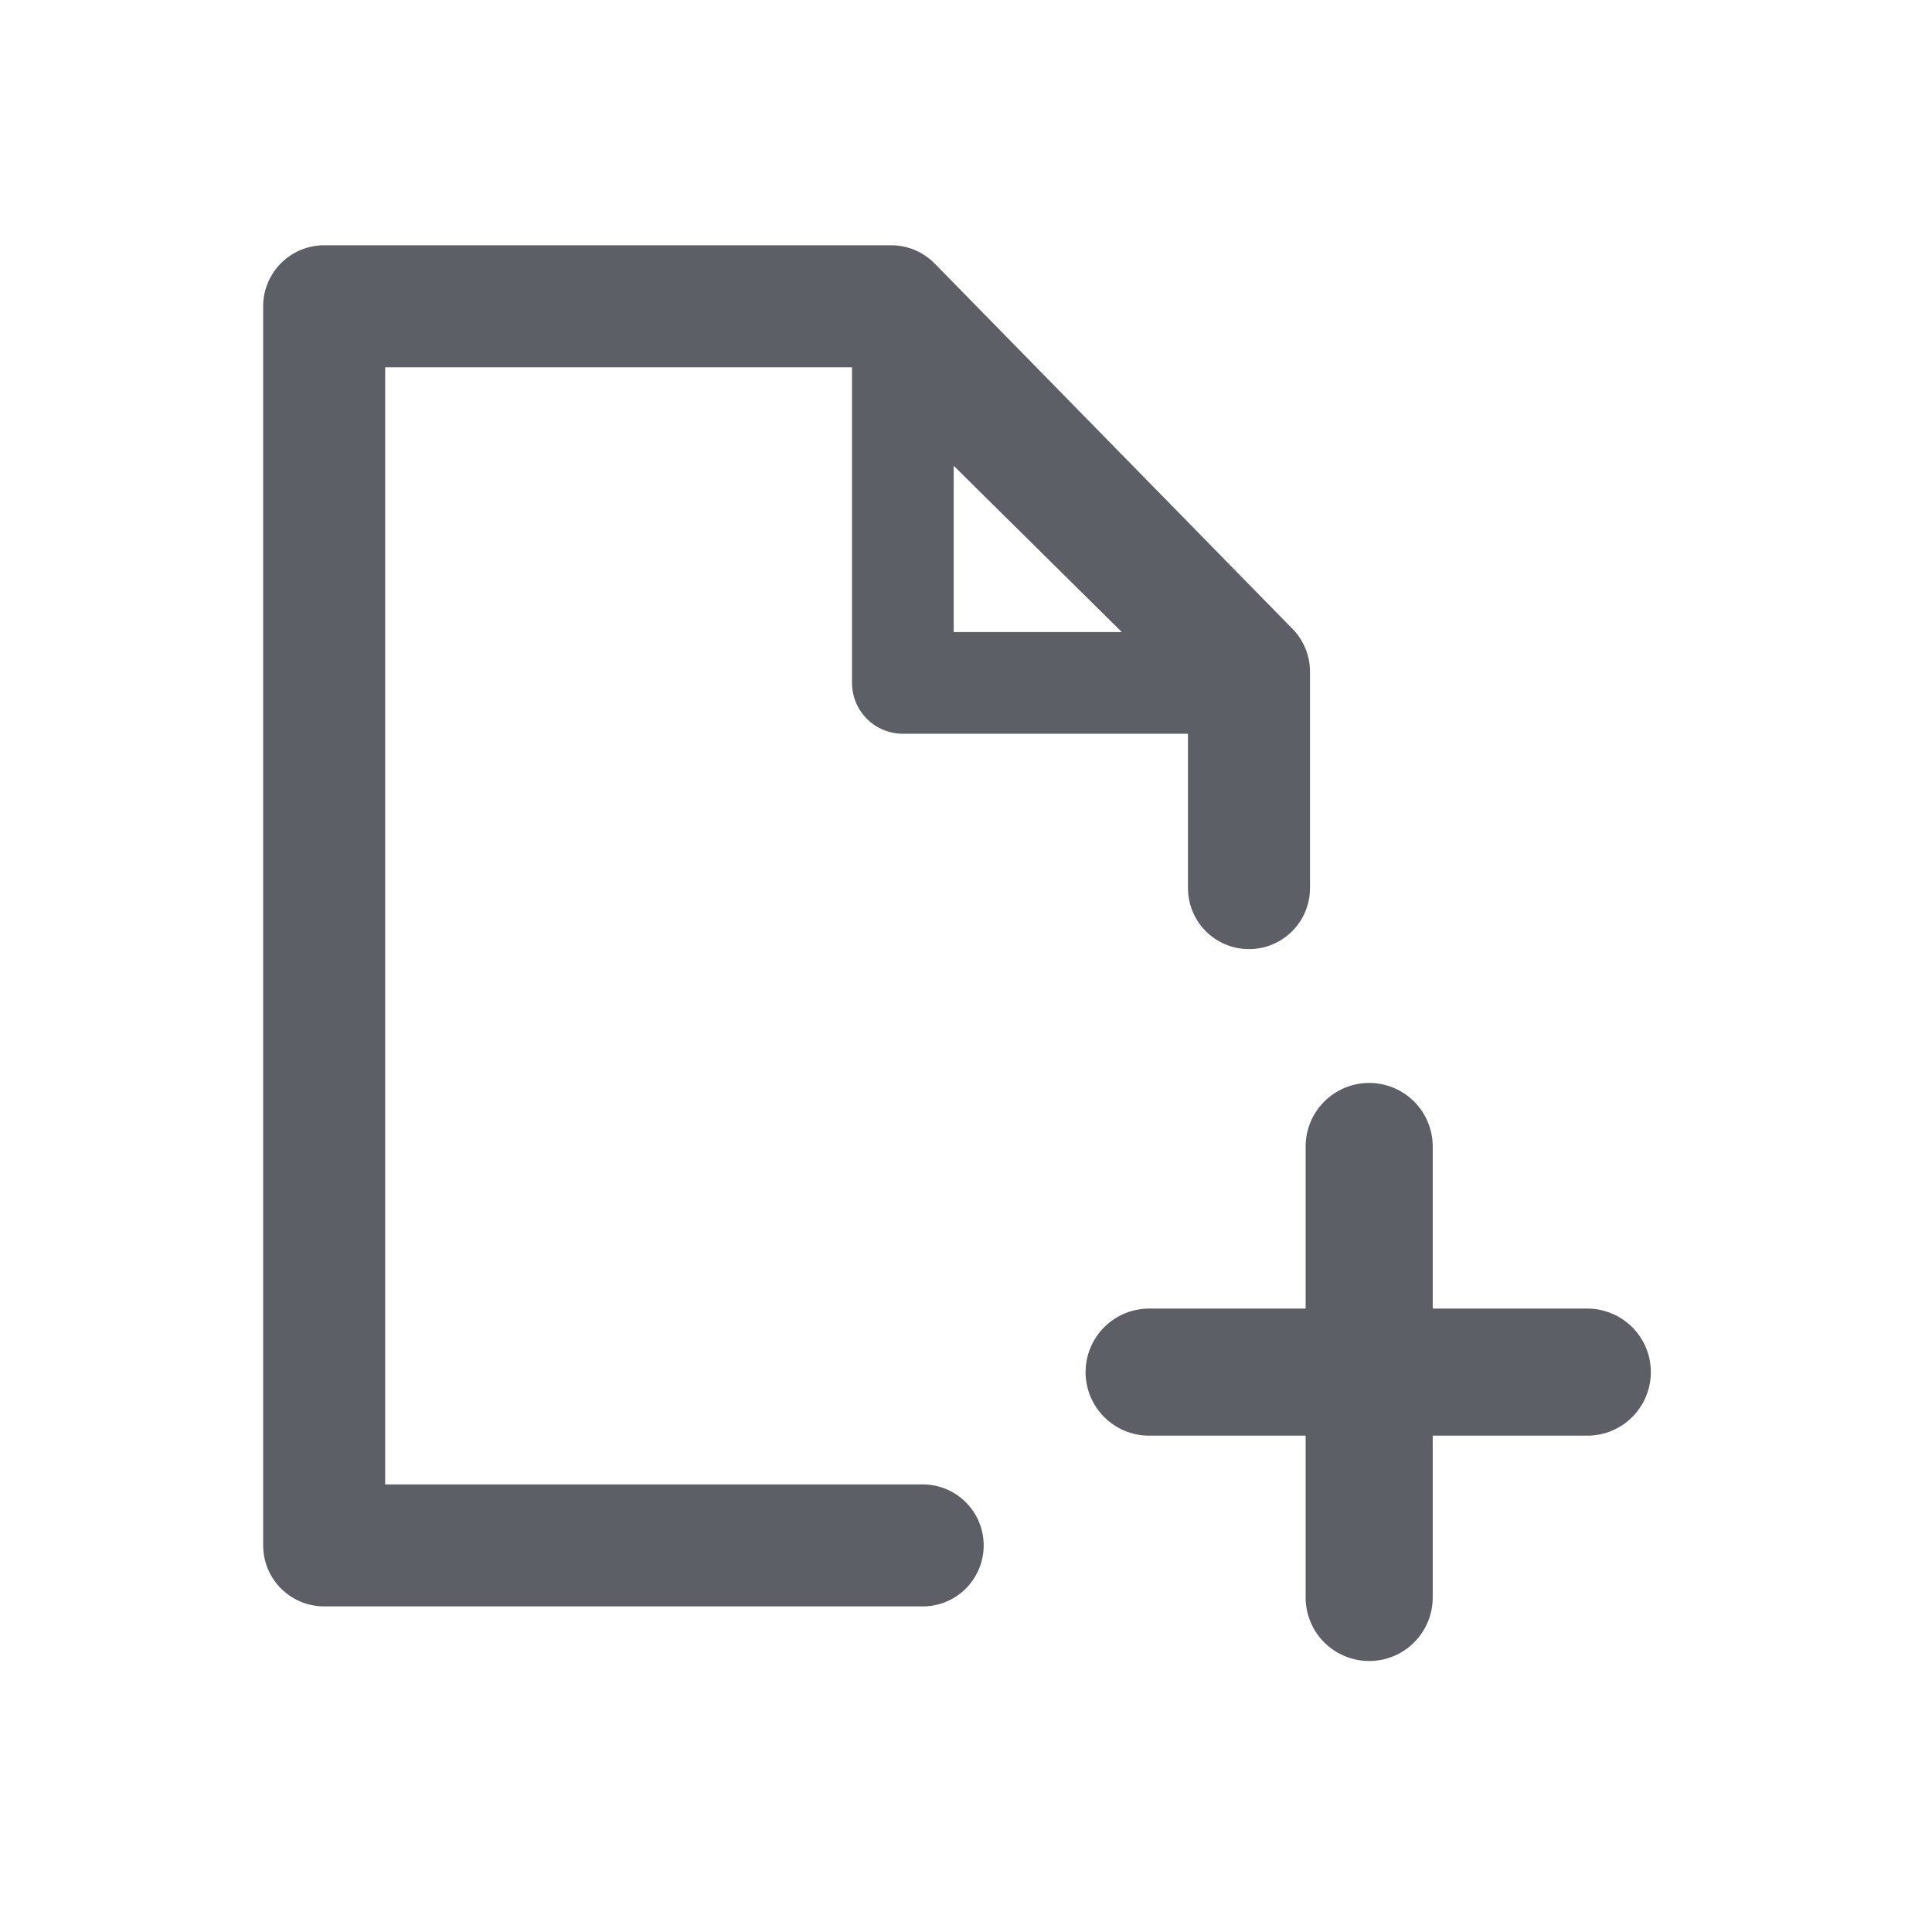 <svg width="19" height="19" viewBox="0 0 19 19" fill="none" xmlns="http://www.w3.org/2000/svg">
<path d="M9.074 15.198H3.188V3.012H8.764L12.283 6.605V8.734" stroke="#5C5F66" stroke-width="1.2" stroke-linecap="round" stroke-linejoin="round"/>
<path d="M12.249 6.716H8.879V3.383L12.249 6.716Z" stroke="#5C5F66" stroke-linecap="round" stroke-linejoin="round"/>
<path d="M11.301 13.494H15.61" stroke="#5C5F66" stroke-width="1.25" stroke-linecap="round" stroke-linejoin="round"/>
<path d="M13.465 11.275V15.71" stroke="#5C5F66" stroke-width="1.25" stroke-linecap="round" stroke-linejoin="round"/>
</svg>
